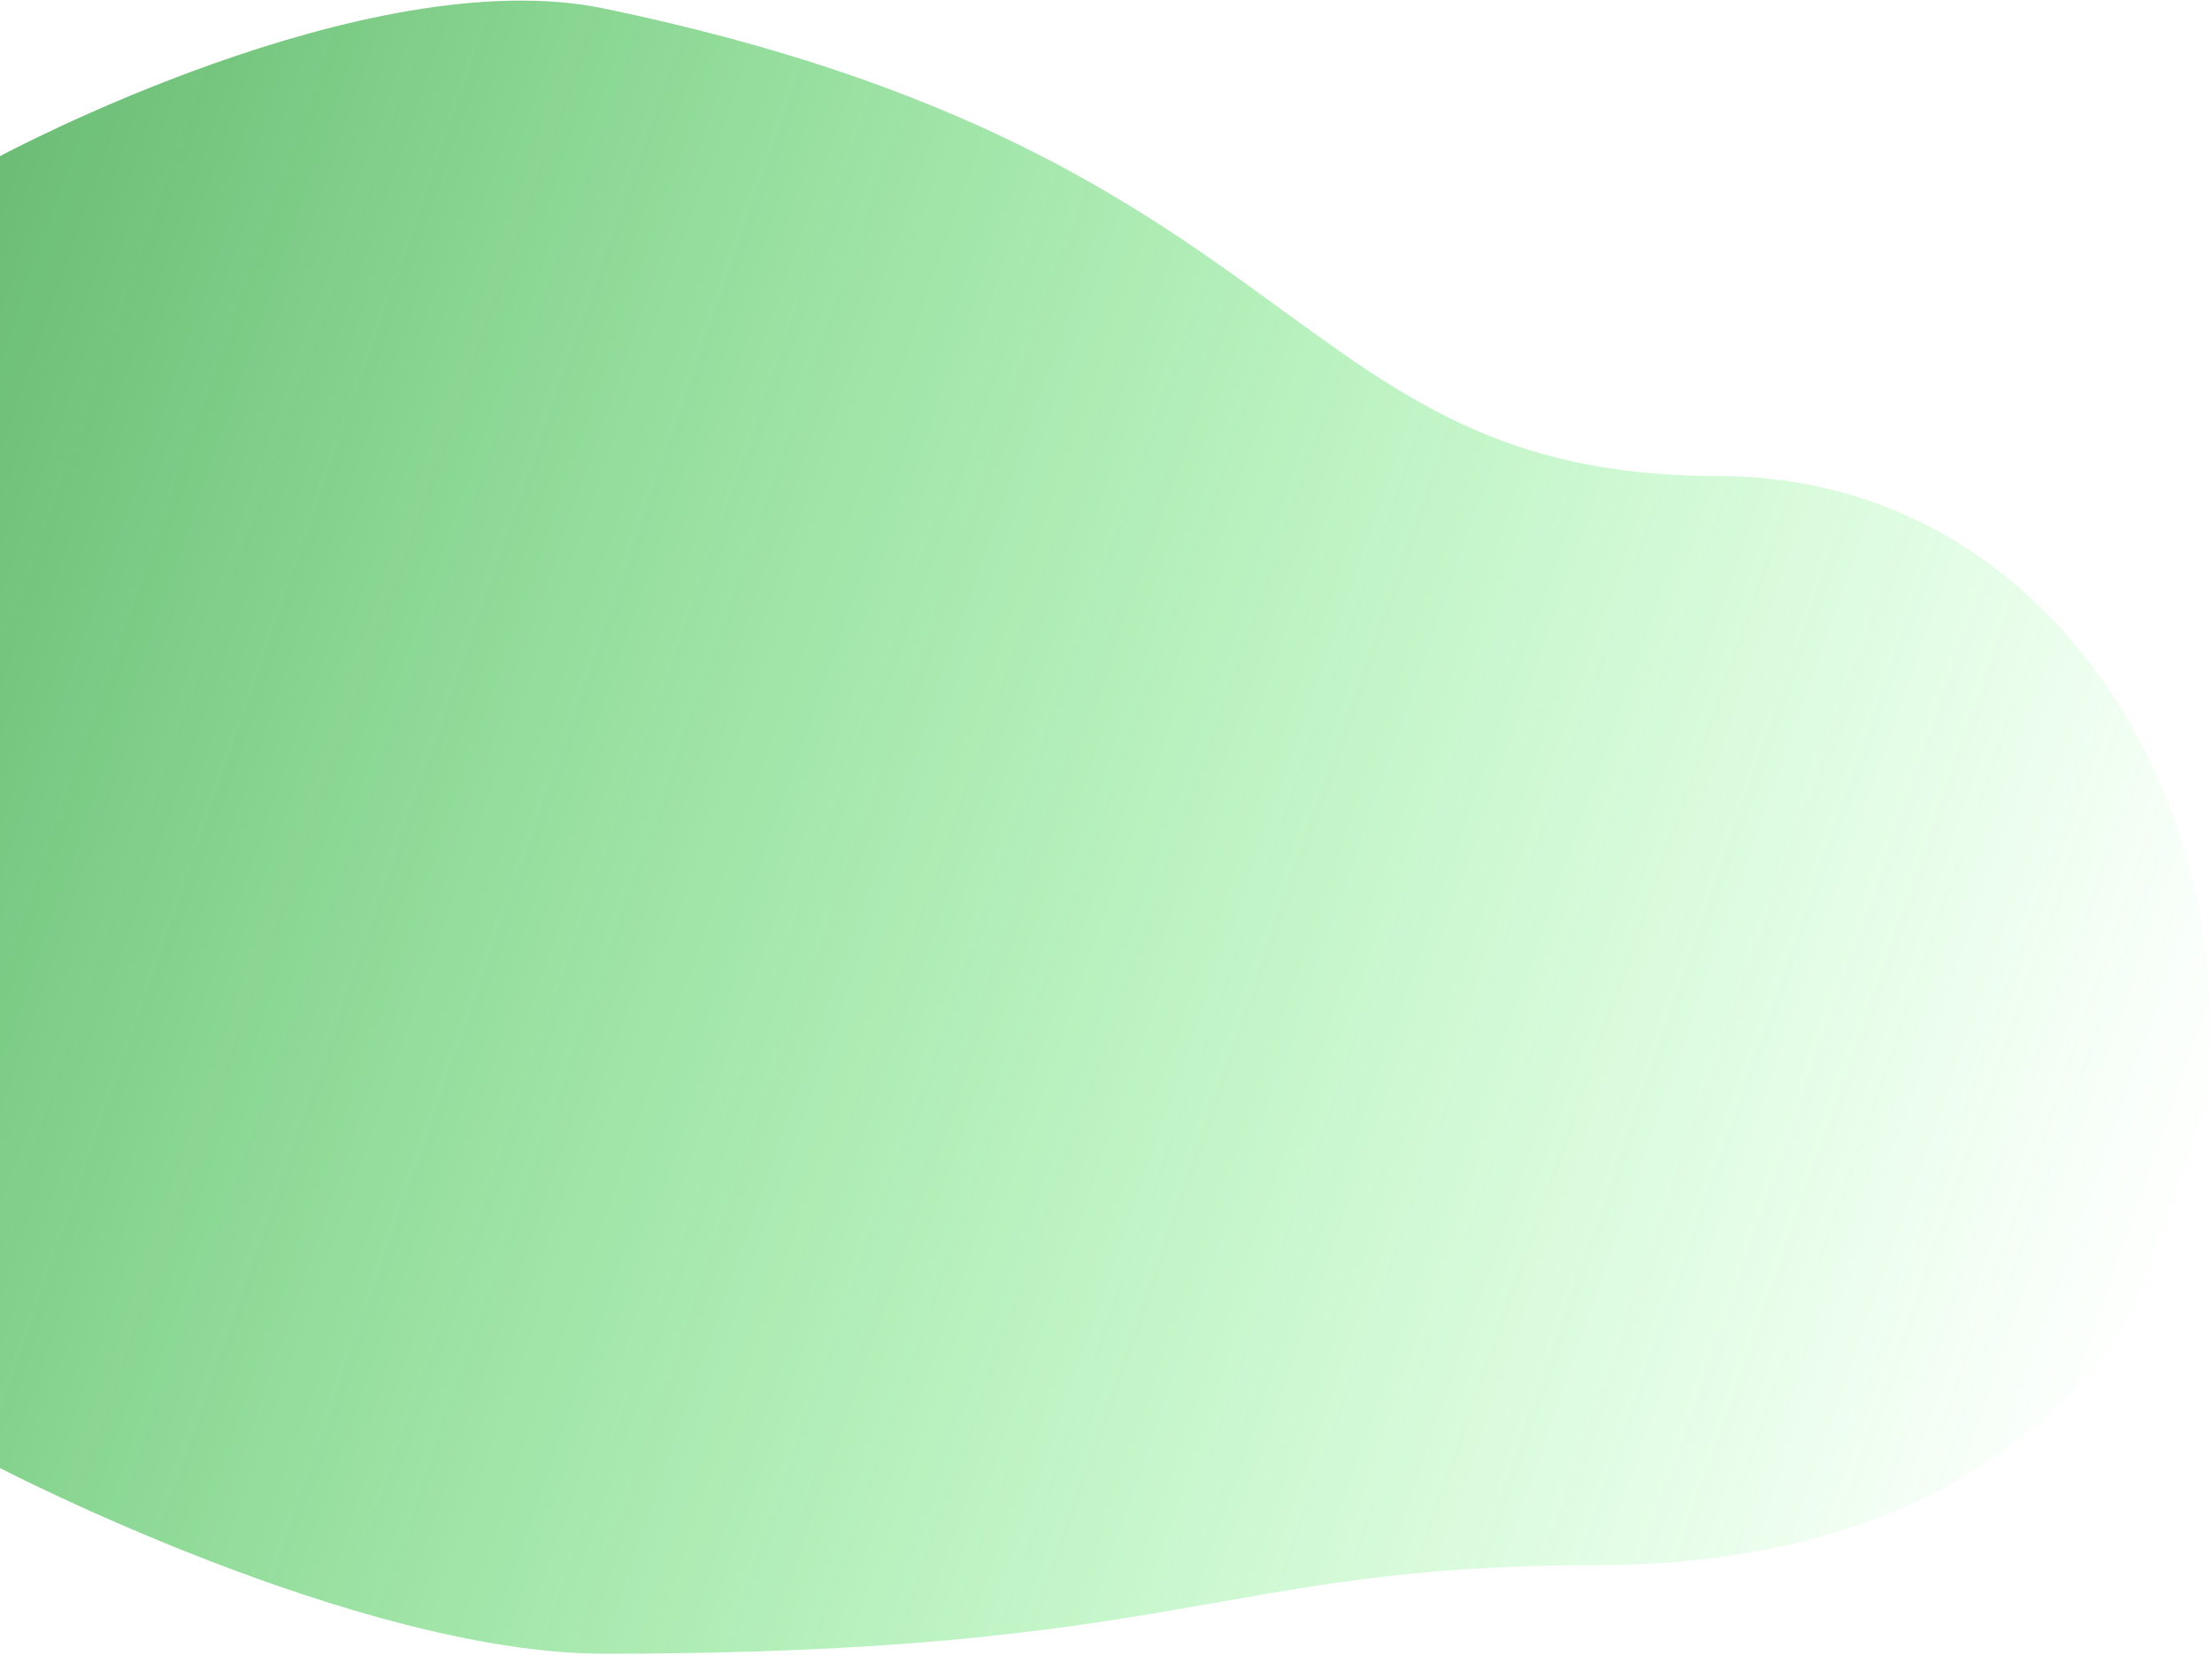 <svg width="1162" height="869" viewBox="0 0 1162 869" fill="none" xmlns="http://www.w3.org/2000/svg">
<path d="M317.5 4.5C192.537 -21.464 0 82 0 82V771C0 771 187.794 868.5 317.5 868.5C622.5 868.5 641.093 822 838.5 822C1296 822 1220 250 902.5 250C675.109 250 690.5 82 317.5 4.5Z" fill="url(#paint0_linear)"/>
<defs>
<linearGradient id="paint0_linear" x1="-800.5" y1="-76" x2="1161" y2="610" gradientUnits="userSpaceOnUse">
<stop stop-color="#184D23"/>
<stop offset="1" stop-color="#00FF19" stop-opacity="0"/>
</linearGradient>
</defs>
</svg>
